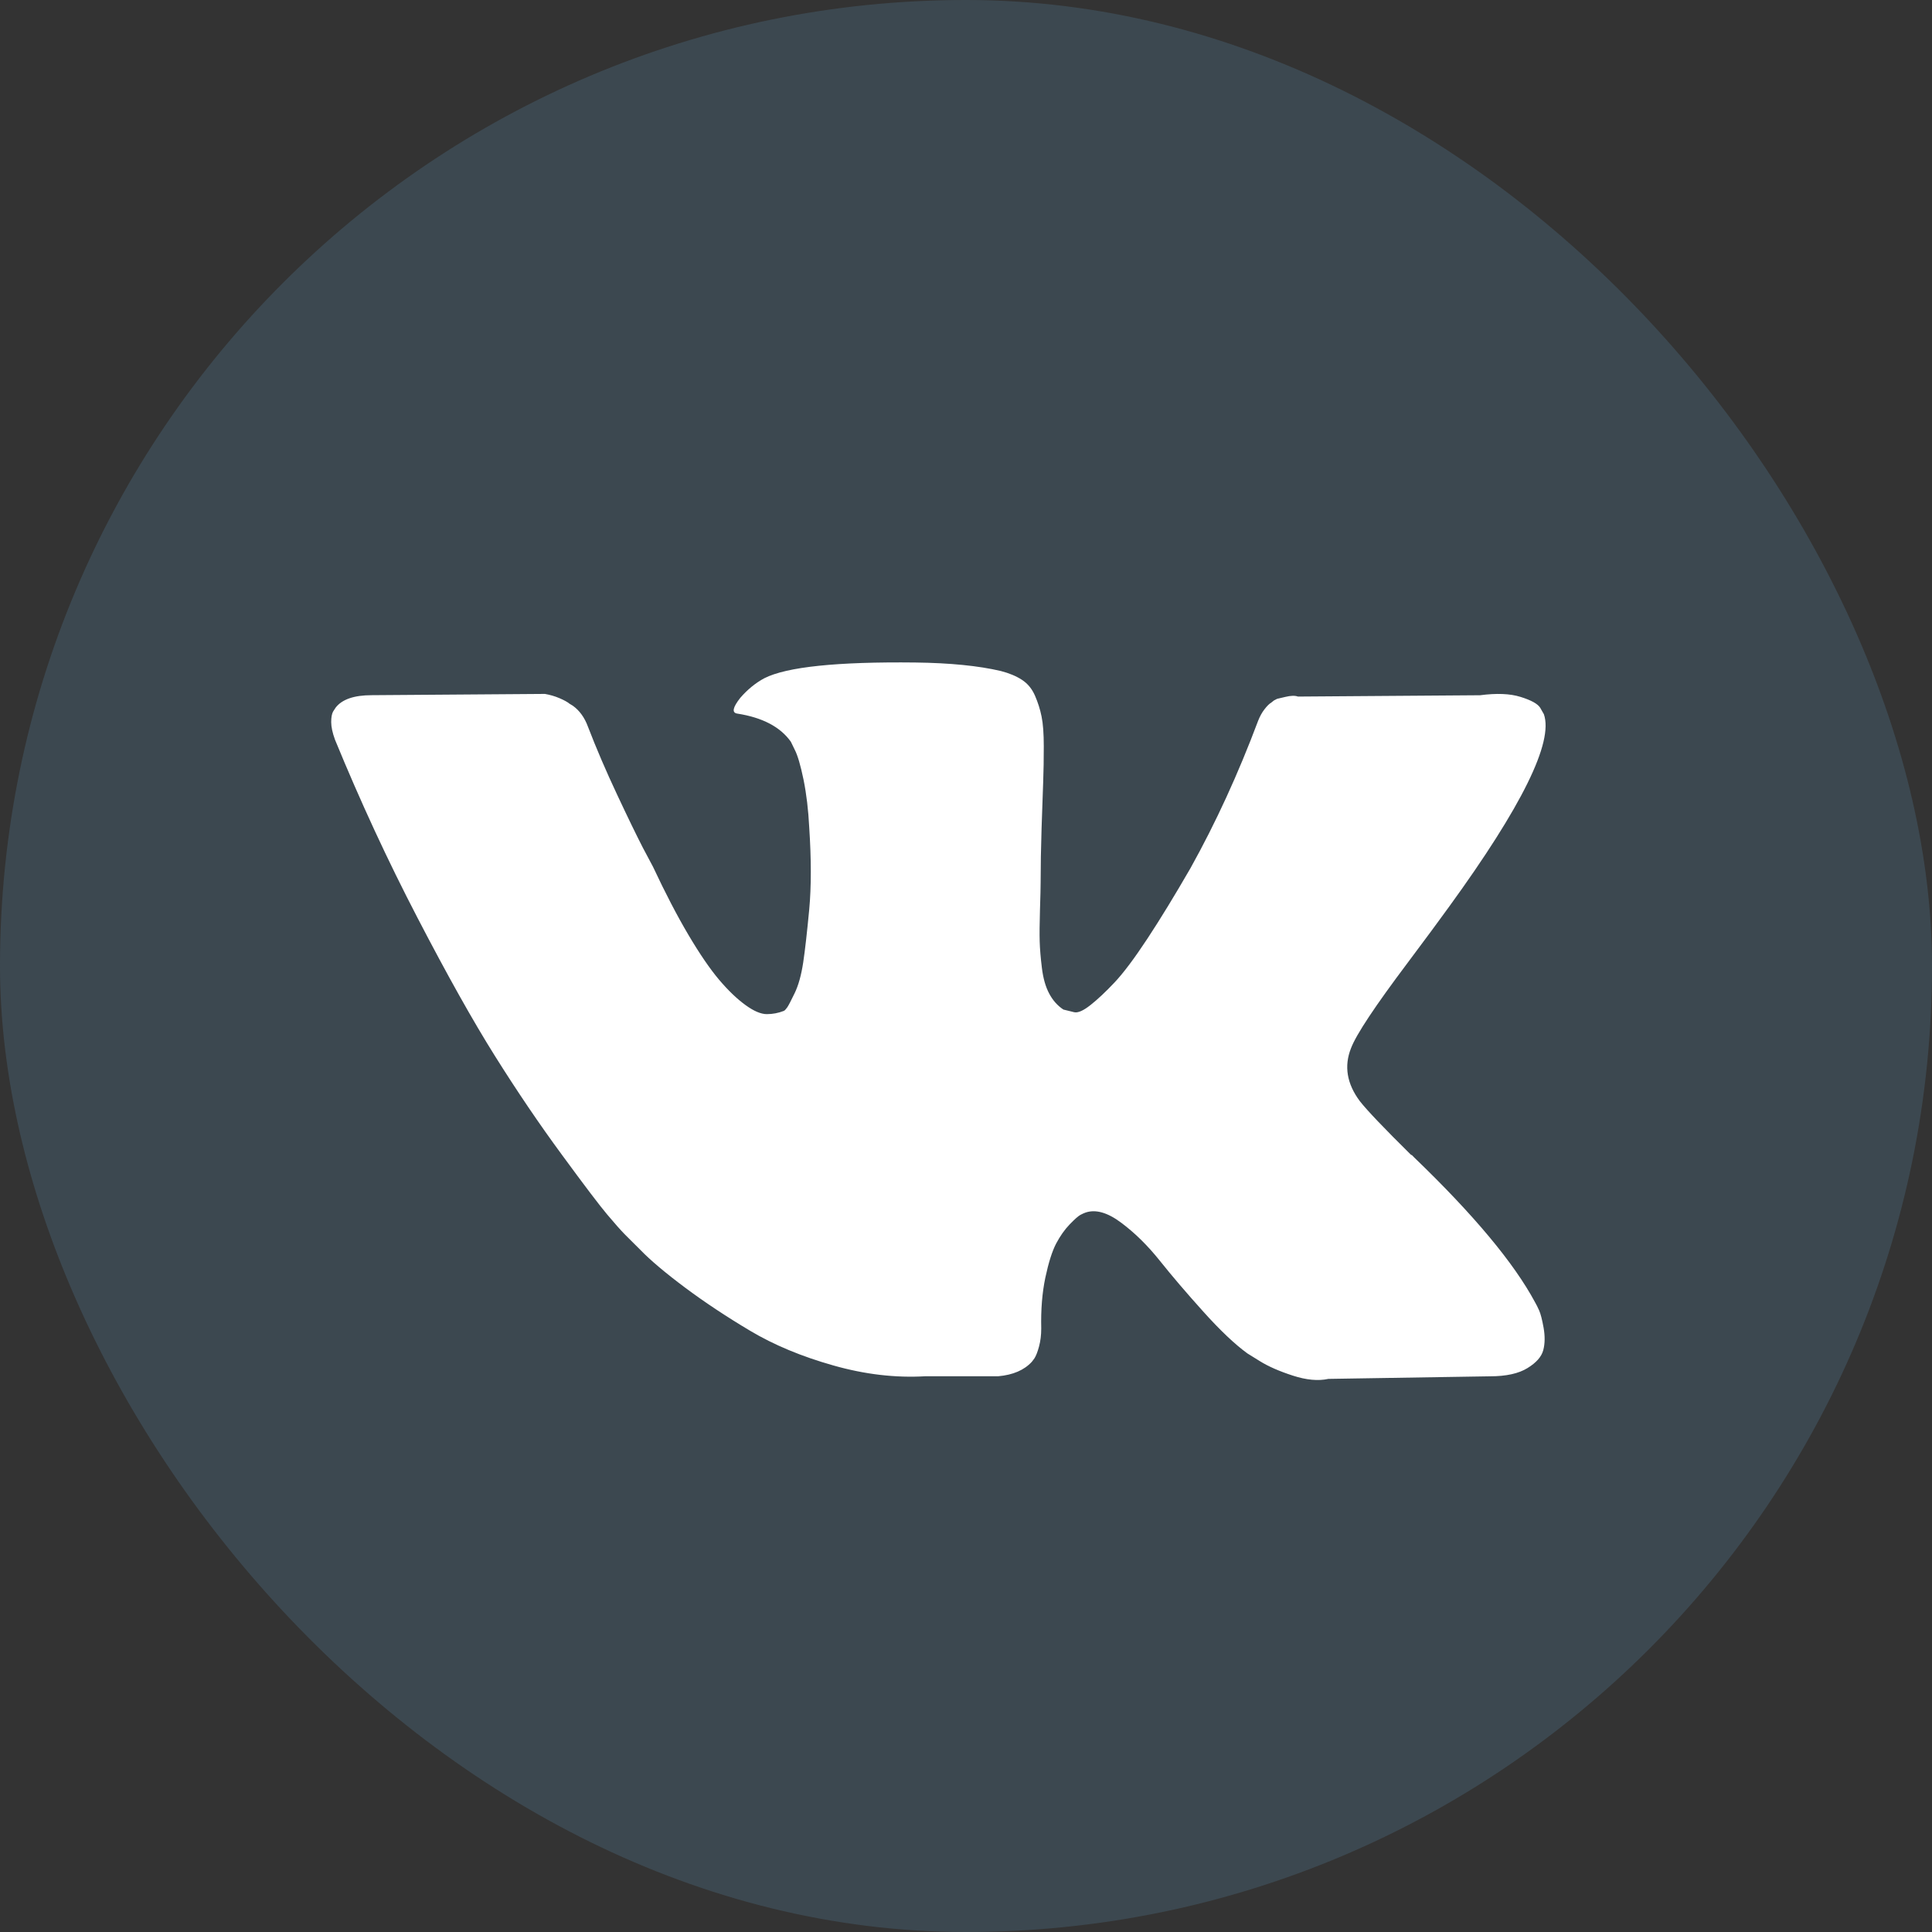 <?xml version="1.0" encoding="UTF-8"?>
<svg width="35px" height="35px" viewBox="0 0 35 35" version="1.1" xmlns="http://www.w3.org/2000/svg" xmlns:xlink="http://www.w3.org/1999/xlink">
    <rect x="0" y="0" width="35" height="35" fill="#333333" stroke="none"/>
    <!-- Generator: Sketch 47.1 (45422) - http://www.bohemiancoding.com/sketch -->
    <title>Group 7</title>
    <desc>Created with Sketch.</desc>
    <defs></defs>
    <g id="Page-1" stroke="none" stroke-width="1" fill="none" fill-rule="evenodd">
        <g id="DV-LandingPage-Copy" transform="translate(-1560, -148)">
            <g id="Group-3" transform="translate(1560, 46)">
                <g id="Group-7" transform="translate(0, 102)">
                    <rect id="Rectangle-3" fill="#5B89A8" opacity="0.25" x="0" y="0" width="35" height="35" rx="17.5"></rect>
                    <g id="vk-social-network-logo" transform="translate(6, 12)" fill-rule="nonzero" fill="#FFFFFF">
                        <path d="M21.883,11.74 C21.857,11.681 21.832,11.632 21.809,11.592 C21.427,10.88 20.698,10.006 19.621,8.97 L19.598,8.946 L19.587,8.935 L19.575,8.923 L19.564,8.923 C19.075,8.44 18.766,8.116 18.636,7.95 C18.399,7.634 18.346,7.313 18.475,6.989 C18.567,6.744 18.911,6.226 19.506,5.435 C19.82,5.016 20.068,4.68 20.251,4.427 C21.572,2.607 22.145,1.445 21.969,0.939 L21.901,0.82 C21.855,0.749 21.737,0.684 21.546,0.625 C21.355,0.565 21.11,0.556 20.813,0.595 L17.514,0.619 C17.46,0.599 17.384,0.601 17.285,0.625 C17.185,0.648 17.136,0.66 17.136,0.66 L17.078,0.69 L17.033,0.726 C16.994,0.749 16.952,0.791 16.907,0.85 C16.861,0.909 16.823,0.979 16.792,1.058 C16.433,2.015 16.025,2.905 15.567,3.727 C15.284,4.217 15.025,4.642 14.788,5.002 C14.551,5.362 14.352,5.627 14.192,5.797 C14.032,5.967 13.887,6.103 13.757,6.206 C13.627,6.309 13.528,6.353 13.459,6.337 C13.39,6.321 13.325,6.305 13.264,6.289 C13.157,6.218 13.071,6.121 13.007,5.999 C12.941,5.876 12.898,5.722 12.875,5.536 C12.852,5.35 12.839,5.19 12.835,5.056 C12.831,4.921 12.833,4.731 12.84,4.486 C12.848,4.241 12.852,4.075 12.852,3.988 C12.852,3.687 12.858,3.361 12.869,3.009 C12.881,2.657 12.89,2.378 12.898,2.173 C12.906,1.967 12.909,1.75 12.909,1.52 C12.909,1.291 12.896,1.111 12.869,0.98 C12.843,0.85 12.802,0.723 12.749,0.601 C12.695,0.478 12.617,0.383 12.514,0.316 C12.411,0.249 12.283,0.195 12.131,0.156 C11.726,0.061 11.21,0.01 10.584,0.002 C9.164,-0.014 8.251,0.081 7.846,0.287 C7.686,0.373 7.541,0.492 7.411,0.642 C7.274,0.816 7.255,0.911 7.354,0.927 C7.812,0.998 8.136,1.168 8.327,1.437 L8.396,1.579 C8.45,1.682 8.503,1.864 8.557,2.125 C8.61,2.386 8.644,2.675 8.66,2.991 C8.698,3.568 8.698,4.063 8.66,4.474 C8.621,4.885 8.585,5.206 8.551,5.435 C8.516,5.664 8.465,5.85 8.396,5.992 C8.327,6.135 8.282,6.222 8.259,6.253 C8.236,6.285 8.217,6.305 8.201,6.313 C8.102,6.352 7.999,6.372 7.892,6.372 C7.785,6.372 7.655,6.317 7.503,6.206 C7.35,6.095 7.192,5.943 7.027,5.749 C6.863,5.555 6.678,5.285 6.472,4.937 C6.266,4.589 6.052,4.177 5.83,3.703 L5.647,3.359 C5.533,3.137 5.376,2.815 5.178,2.392 C4.979,1.969 4.803,1.559 4.651,1.164 C4.59,0.998 4.498,0.871 4.376,0.784 L4.318,0.749 C4.28,0.717 4.219,0.684 4.135,0.648 C4.051,0.612 3.963,0.587 3.872,0.571 L0.733,0.594 C0.413,0.594 0.195,0.67 0.08,0.82 L0.034,0.891 C0.012,0.931 0,0.994 0,1.081 C0,1.168 0.023,1.275 0.069,1.401 C0.527,2.516 1.025,3.592 1.564,4.628 C2.102,5.664 2.57,6.499 2.967,7.131 C3.364,7.764 3.768,8.361 4.181,8.922 C4.593,9.484 4.866,9.844 5,10.002 C5.133,10.16 5.238,10.279 5.315,10.358 L5.601,10.643 C5.784,10.832 6.054,11.06 6.409,11.325 C6.764,11.59 7.157,11.851 7.589,12.108 C8.02,12.365 8.522,12.574 9.095,12.736 C9.668,12.899 10.225,12.964 10.767,12.932 L12.085,12.932 C12.352,12.908 12.554,12.821 12.692,12.671 L12.737,12.612 C12.768,12.565 12.797,12.491 12.823,12.393 C12.85,12.294 12.863,12.185 12.863,12.066 C12.855,11.726 12.88,11.42 12.937,11.147 C12.995,10.874 13.06,10.669 13.132,10.53 C13.205,10.392 13.287,10.275 13.379,10.18 C13.47,10.086 13.535,10.028 13.574,10.008 C13.612,9.988 13.642,9.975 13.665,9.967 C13.848,9.904 14.064,9.965 14.312,10.151 C14.561,10.337 14.793,10.566 15.011,10.839 C15.229,11.112 15.49,11.418 15.796,11.758 C16.101,12.098 16.368,12.351 16.597,12.518 L16.826,12.66 C16.979,12.755 17.178,12.842 17.422,12.921 C17.666,13 17.88,13.02 18.064,12.98 L20.996,12.933 C21.286,12.933 21.512,12.883 21.672,12.784 C21.832,12.686 21.927,12.577 21.958,12.458 C21.989,12.34 21.99,12.205 21.964,12.055 C21.937,11.905 21.91,11.8 21.883,11.74 Z" id="Shape"></path>
                    </g>
                </g>
            </g>
        </g>
    </g>
</svg>